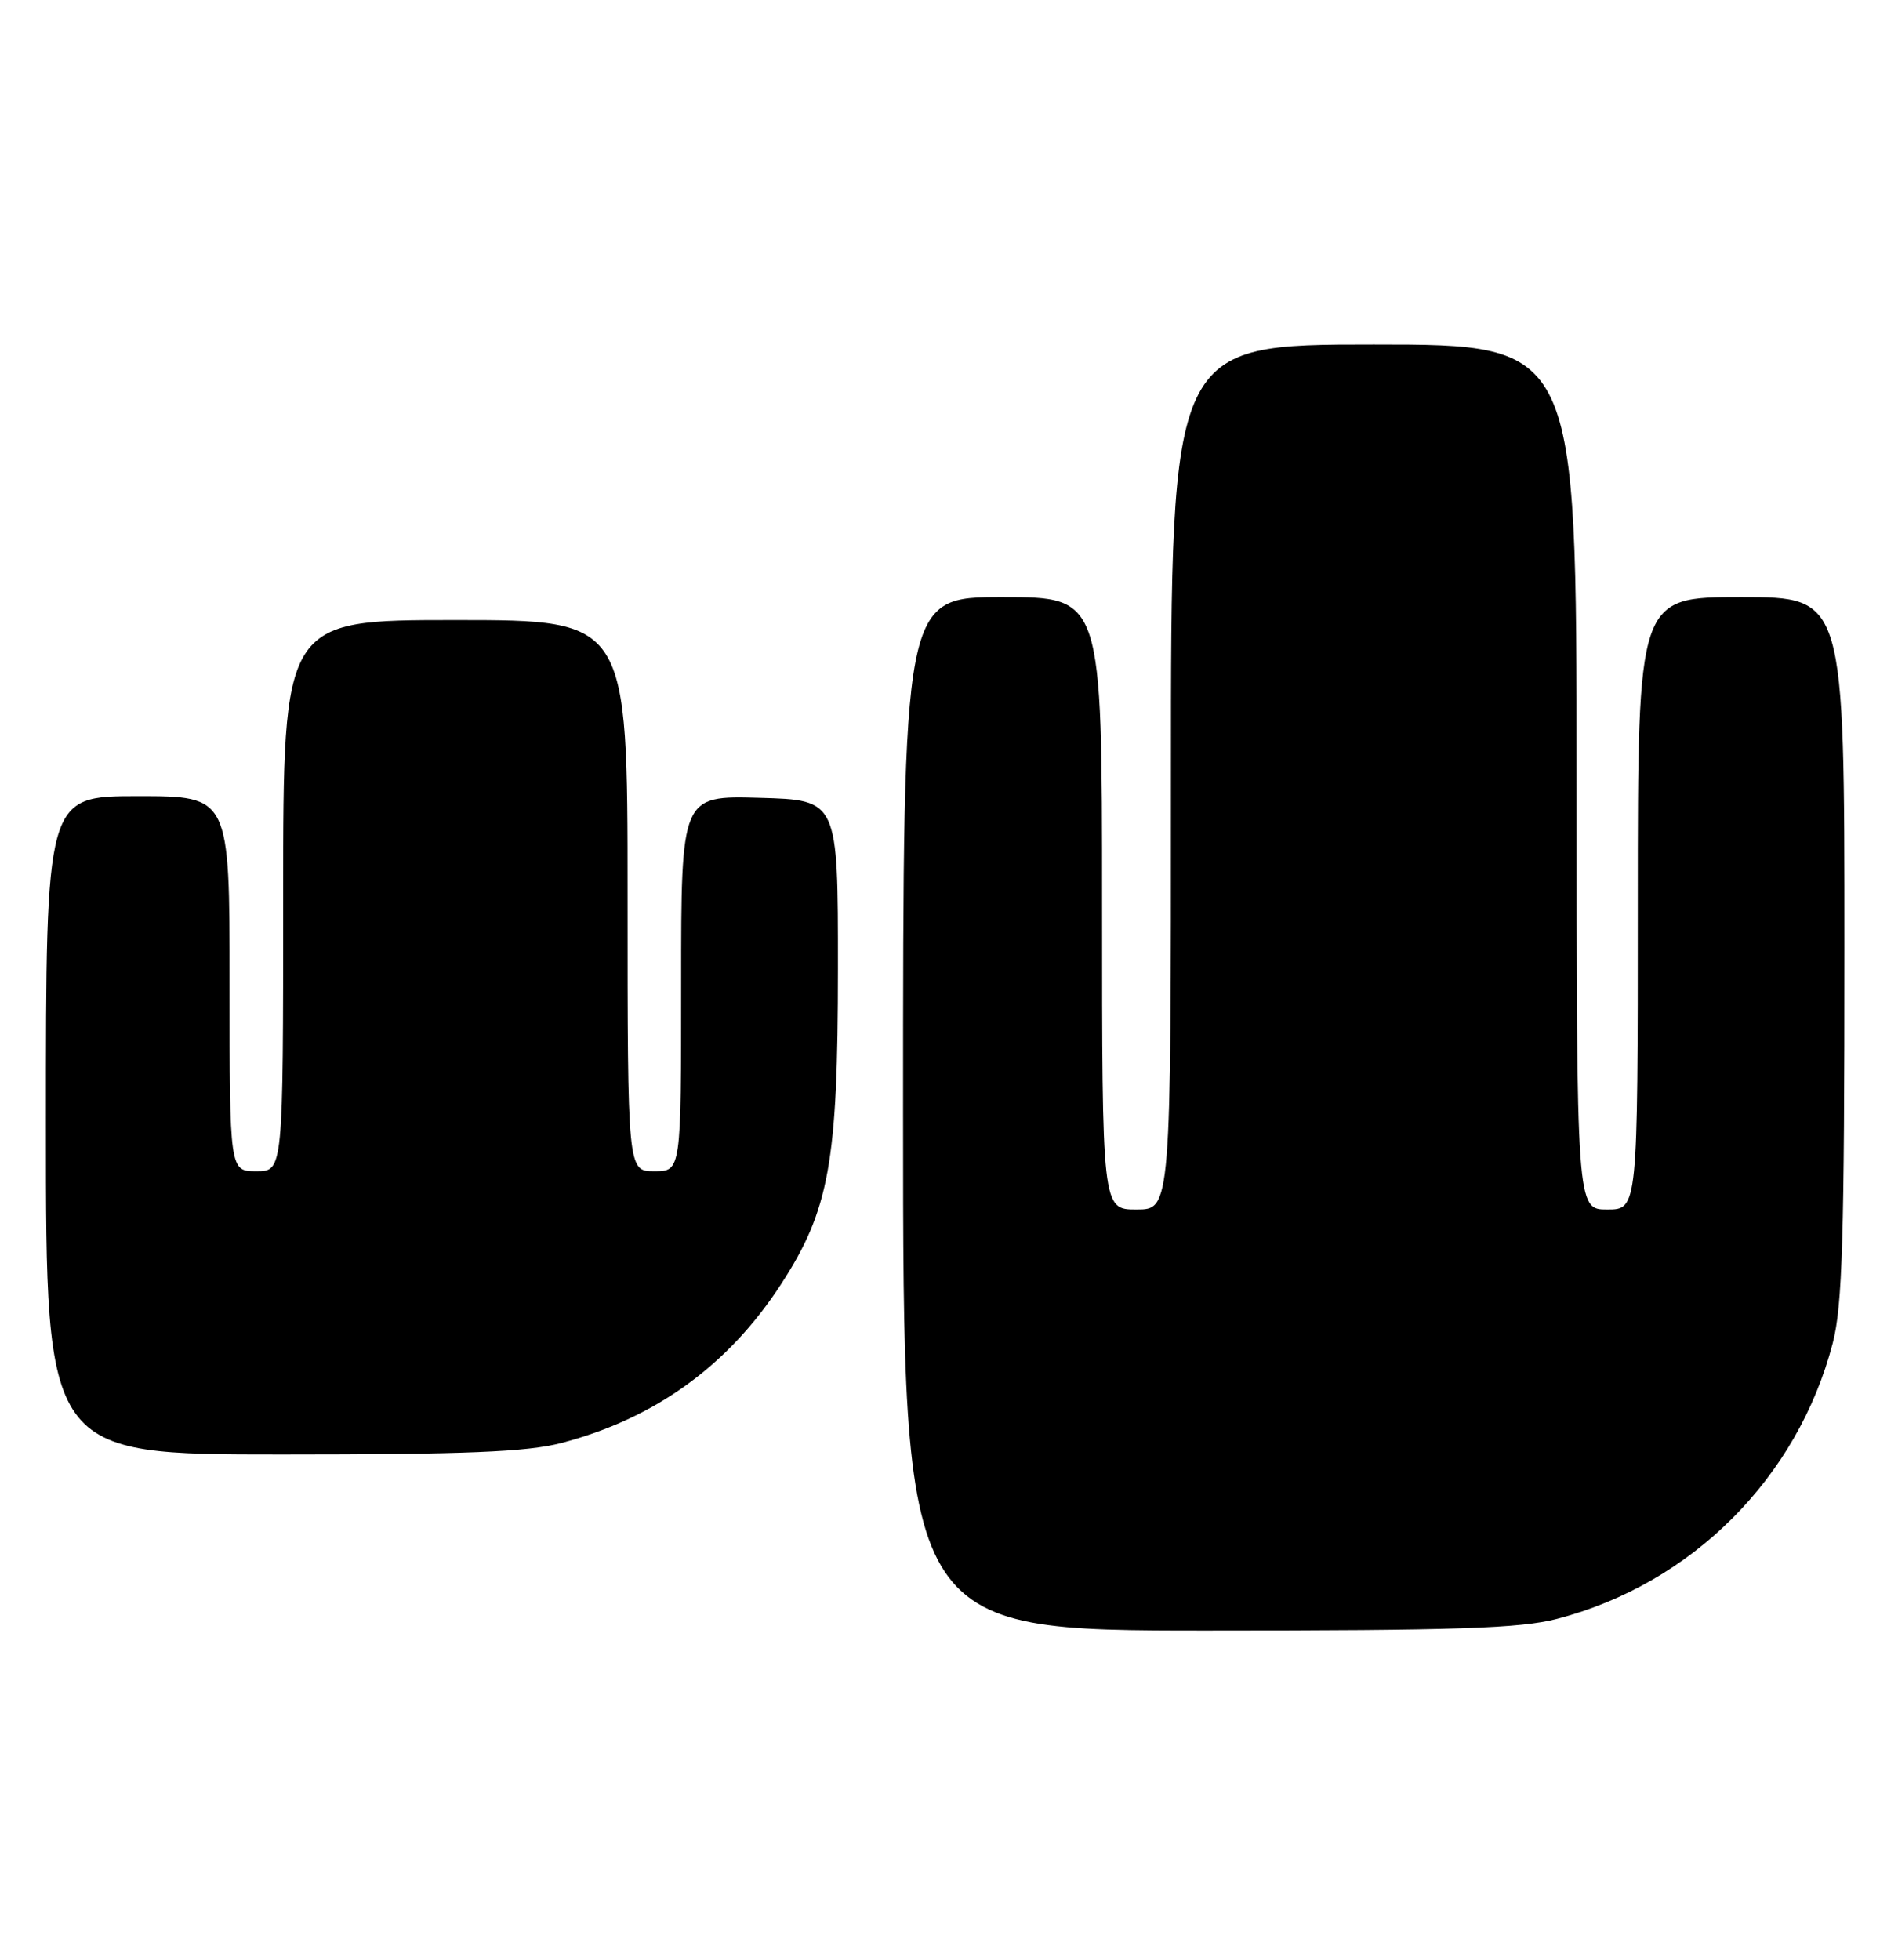 <?xml version="1.0" encoding="UTF-8" standalone="no"?>
<!DOCTYPE svg PUBLIC "-//W3C//DTD SVG 1.1//EN" "http://www.w3.org/Graphics/SVG/1.1/DTD/svg11.dtd" >
<svg xmlns="http://www.w3.org/2000/svg" xmlns:xlink="http://www.w3.org/1999/xlink" version="1.1" viewBox="0 0 248 256">
 <g >
 <path fill="currentColor"
d=" M 203.46 211.47 C 221.06 206.89 234.89 193.06 239.47 175.46 C 240.74 170.59 241.00 161.68 241.00 123.79 C 241.00 78.00 241.00 78.00 227.50 78.00 C 214.00 78.00 214.00 78.00 214.00 118.00 C 214.00 158.00 214.00 158.00 210.00 158.00 C 206.00 158.00 206.00 158.00 206.00 101.50 C 206.00 45.00 206.00 45.00 179.50 45.00 C 153.00 45.00 153.00 45.00 153.00 101.50 C 153.00 158.00 153.00 158.00 148.50 158.00 C 144.00 158.00 144.00 158.00 144.00 118.00 C 144.00 78.00 144.00 78.00 131.00 78.00 C 118.00 78.00 118.00 78.00 118.00 145.50 C 118.00 213.00 118.00 213.00 157.79 213.00 C 190.29 213.00 198.66 212.72 203.46 211.47 Z  M 73.31 188.51 C 85.55 185.32 95.14 178.40 102.04 167.78 C 108.36 158.07 109.49 151.80 109.49 126.50 C 109.50 104.50 109.50 104.50 99.25 104.22 C 89.00 103.93 89.00 103.93 89.00 128.47 C 89.00 153.00 89.00 153.00 85.50 153.00 C 82.00 153.00 82.00 153.00 82.00 117.00 C 82.00 81.00 82.00 81.00 59.50 81.00 C 37.00 81.00 37.00 81.00 37.00 117.00 C 37.00 153.00 37.00 153.00 33.50 153.00 C 30.00 153.00 30.00 153.00 30.00 128.50 C 30.00 104.00 30.00 104.00 18.00 104.00 C 6.00 104.00 6.00 104.00 6.00 147.00 C 6.00 190.00 6.00 190.00 36.79 190.00 C 60.86 190.00 68.83 189.67 73.31 188.51 Z "/>
</g>
</svg>